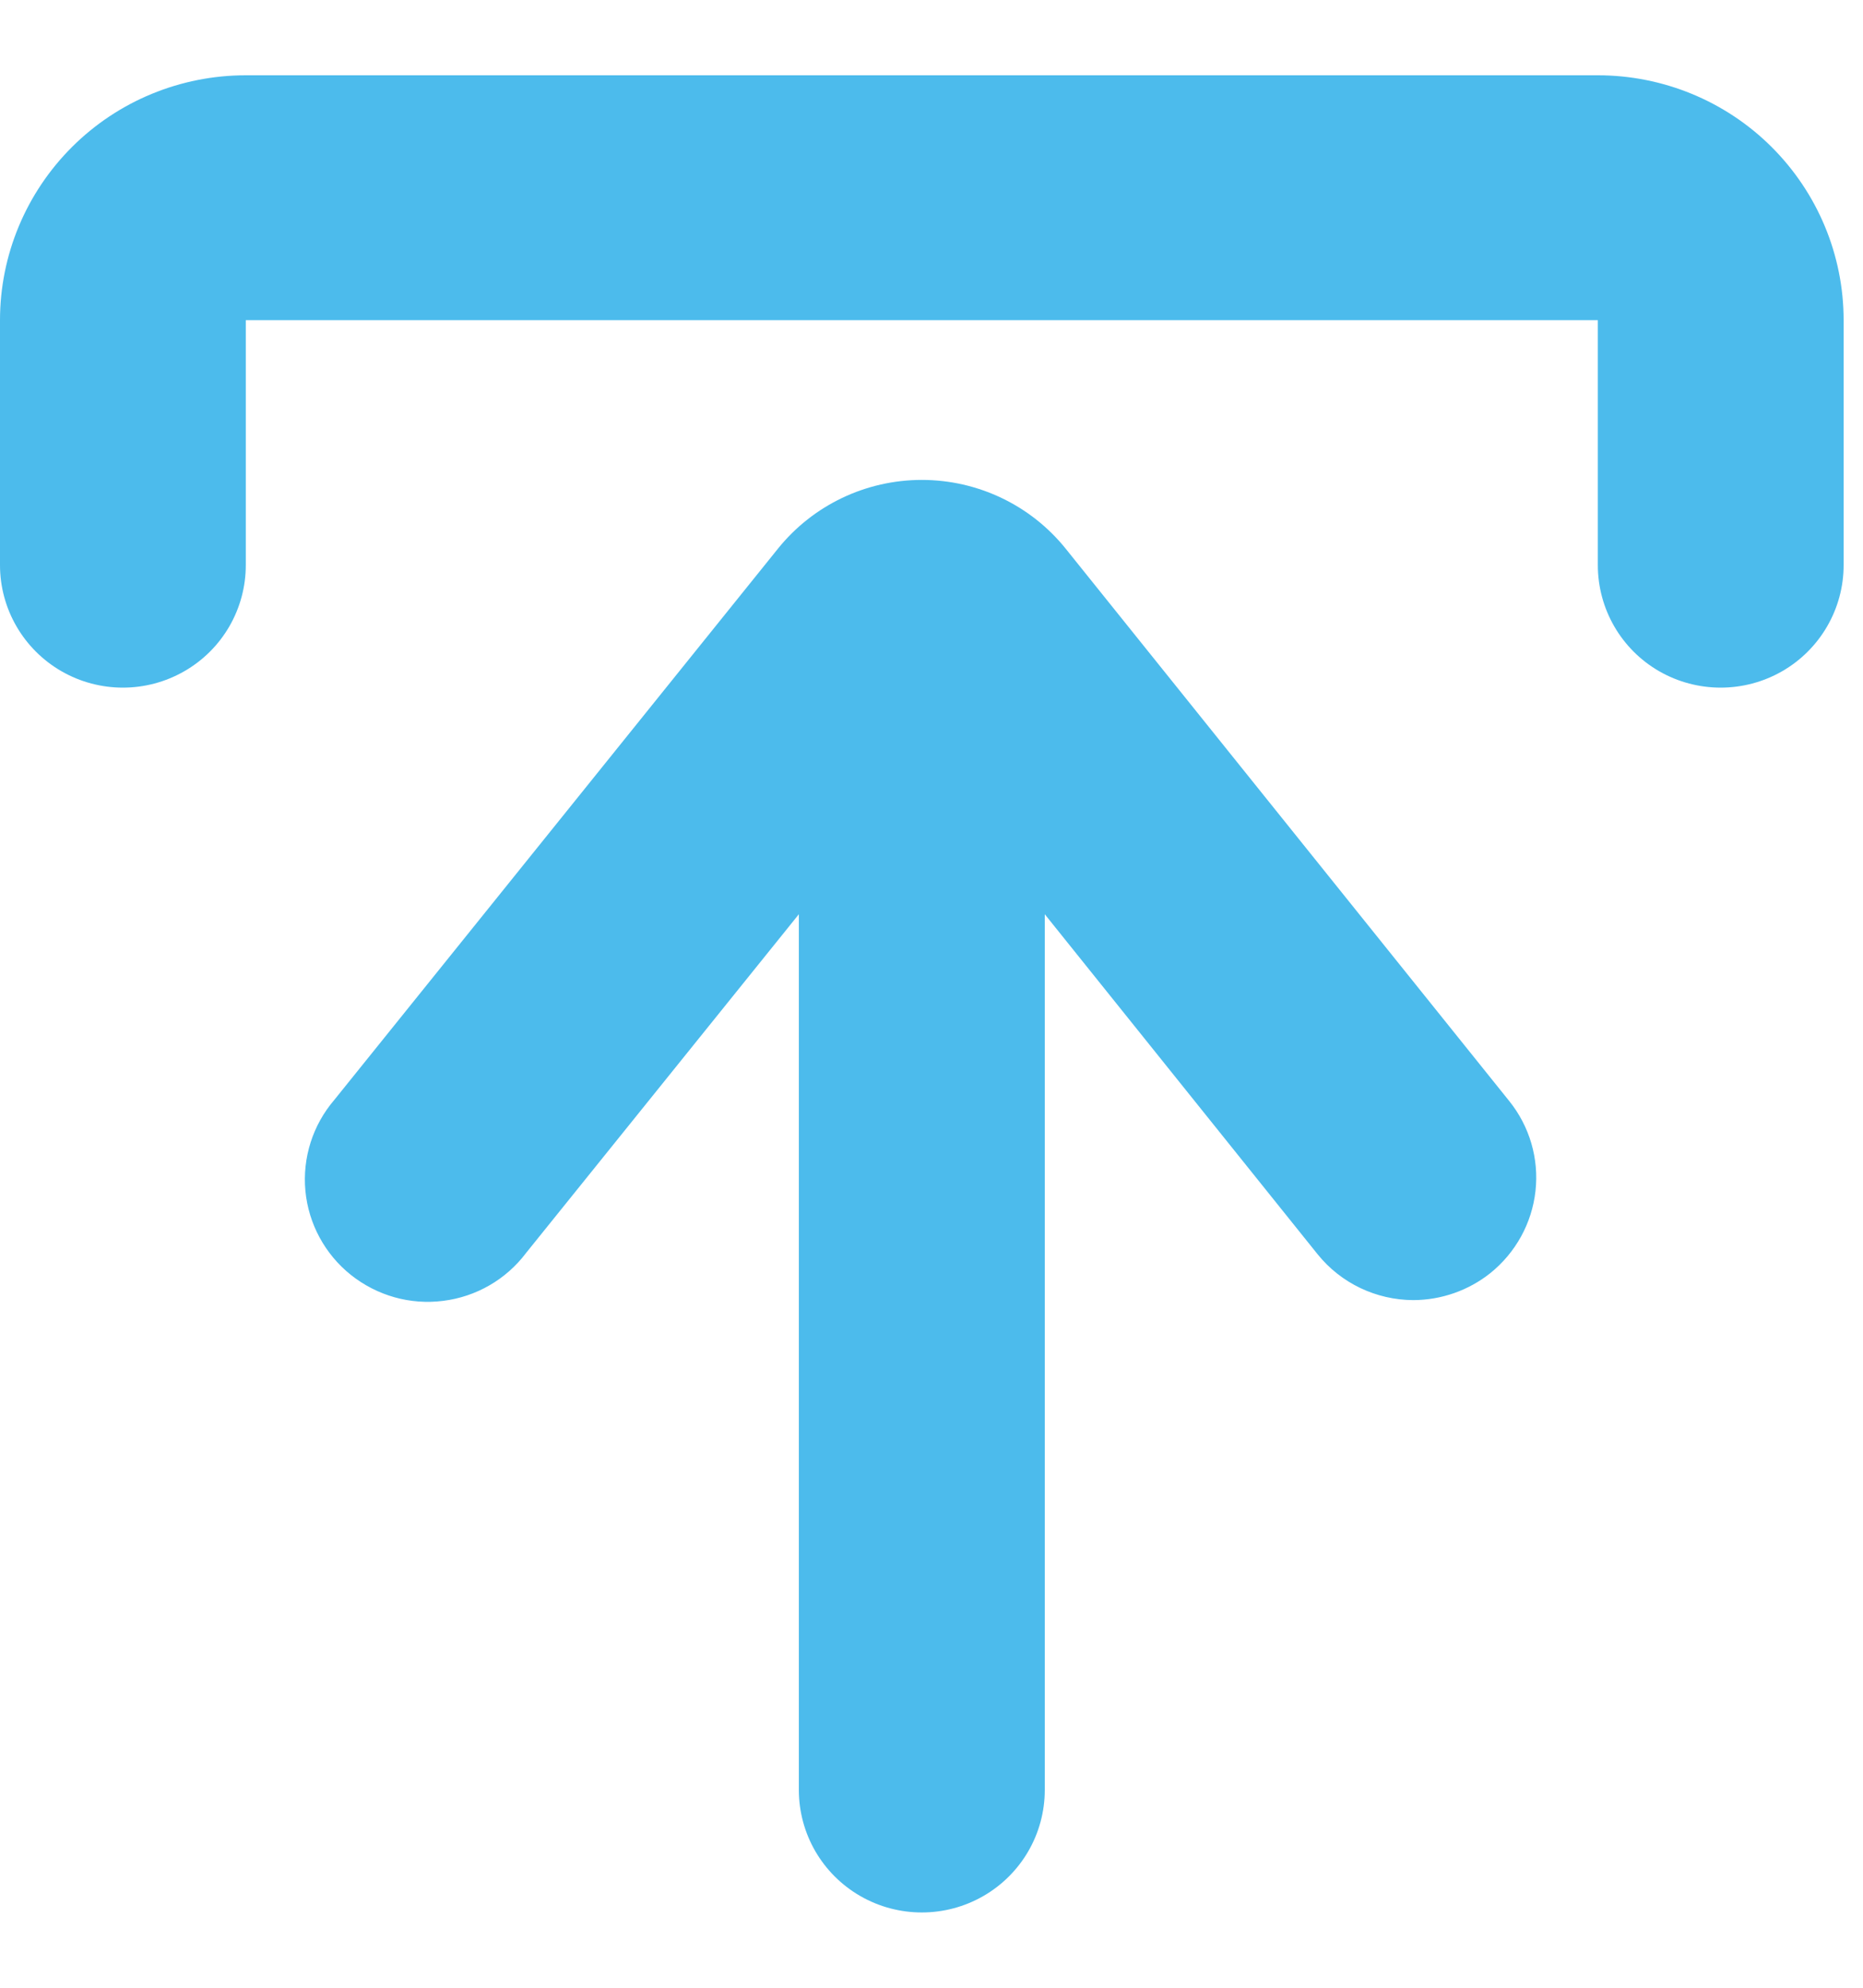 <svg width="15" height="16" viewBox="0 0 15 16" fill="none" xmlns="http://www.w3.org/2000/svg">
<path d="M14.844 2.577V4.549C14.844 4.901 14.655 5.227 14.349 5.403C14.043 5.579 13.665 5.579 13.359 5.403C13.053 5.227 12.865 4.901 12.865 4.549V2.577H1.979V4.549C1.979 4.901 1.791 5.227 1.484 5.403C1.178 5.579 0.801 5.579 0.495 5.403C0.189 5.227 0 4.901 0 4.549V2.577C0 2.054 0.209 1.553 0.58 1.183C0.951 0.813 1.454 0.606 1.979 0.606H12.865C13.389 0.606 13.893 0.813 14.264 1.183C14.635 1.553 14.844 2.054 14.844 2.577ZM8.58 4.416C8.298 4.066 7.872 3.863 7.422 3.863C6.972 3.863 6.546 4.066 6.264 4.416L2.692 8.853C2.518 9.056 2.434 9.32 2.459 9.586C2.484 9.851 2.617 10.096 2.825 10.262C3.035 10.429 3.302 10.505 3.568 10.471C3.834 10.438 4.075 10.299 4.236 10.085L6.432 7.359V14.408C6.432 14.761 6.621 15.086 6.927 15.262C7.233 15.438 7.611 15.438 7.917 15.262C8.223 15.086 8.412 14.761 8.412 14.408V7.359L10.608 10.095C10.796 10.329 11.08 10.464 11.38 10.465C11.605 10.464 11.823 10.388 11.999 10.248C12.203 10.084 12.334 9.847 12.363 9.587C12.392 9.327 12.316 9.067 12.152 8.863L8.58 4.416Z" fill="#4CBBEC"/>
</svg>
